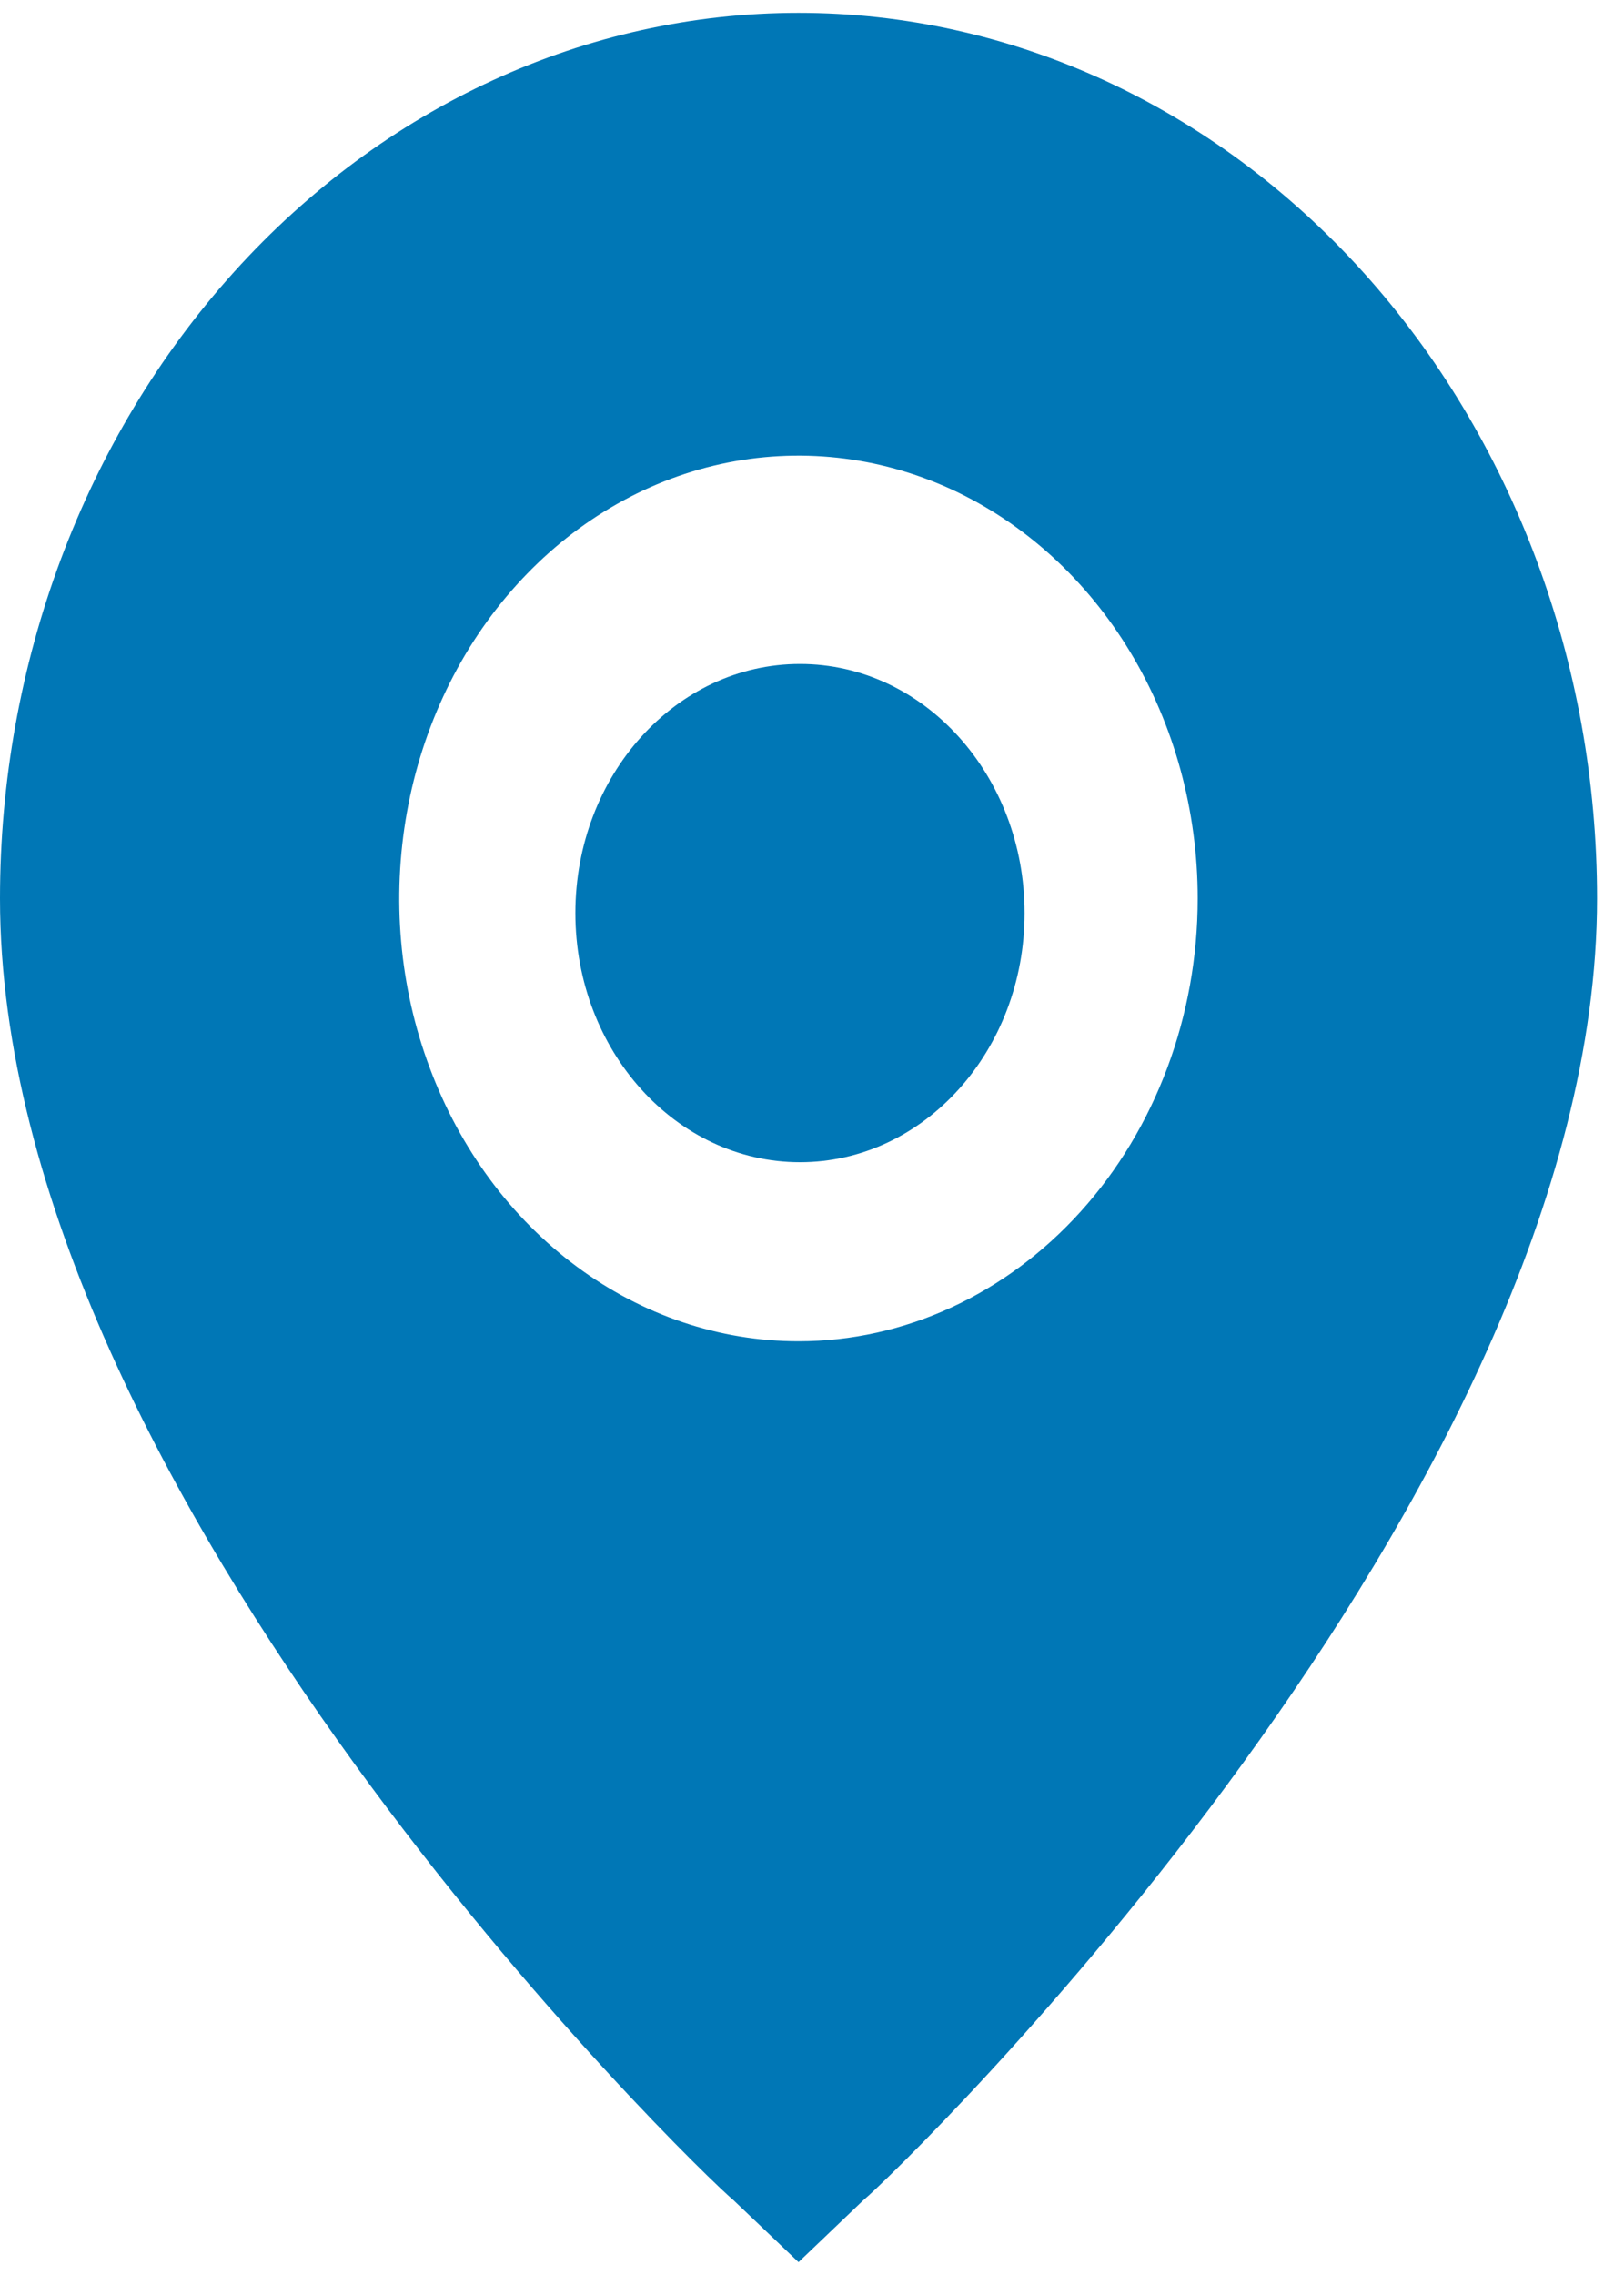 <svg width="10" height="14" viewBox="0 0 10 14" fill="none" xmlns="http://www.w3.org/2000/svg">
<path d="M4.917 0.079C3.613 0.079 2.362 0.653 1.44 1.675C0.518 2.697 0 4.083 0 5.529C0 9.207 4.302 13.363 4.517 13.54L4.917 13.921L5.316 13.54C5.531 13.363 9.834 9.207 9.834 5.529C9.834 4.083 9.316 2.697 8.394 1.675C7.472 0.653 6.221 0.079 4.917 0.079ZM4.917 8.254C4.431 8.254 3.955 8.094 3.551 7.794C3.147 7.495 2.832 7.069 2.646 6.571C2.459 6.074 2.411 5.526 2.506 4.997C2.601 4.469 2.835 3.983 3.179 3.602C3.522 3.221 3.96 2.961 4.437 2.856C4.914 2.751 5.408 2.805 5.858 3.011C6.307 3.218 6.691 3.567 6.961 4.015C7.231 4.463 7.375 4.99 7.375 5.529C7.375 6.251 7.116 6.944 6.655 7.455C6.194 7.966 5.569 8.254 4.917 8.254Z" fill="#0077B6"/>
<path d="M4.926 7.152C5.69 7.152 6.309 6.465 6.309 5.619C6.309 4.772 5.69 4.086 4.926 4.086C4.162 4.086 3.543 4.772 3.543 5.619C3.543 6.465 4.162 7.152 4.926 7.152Z" fill="#0077B6"/>
</svg>
